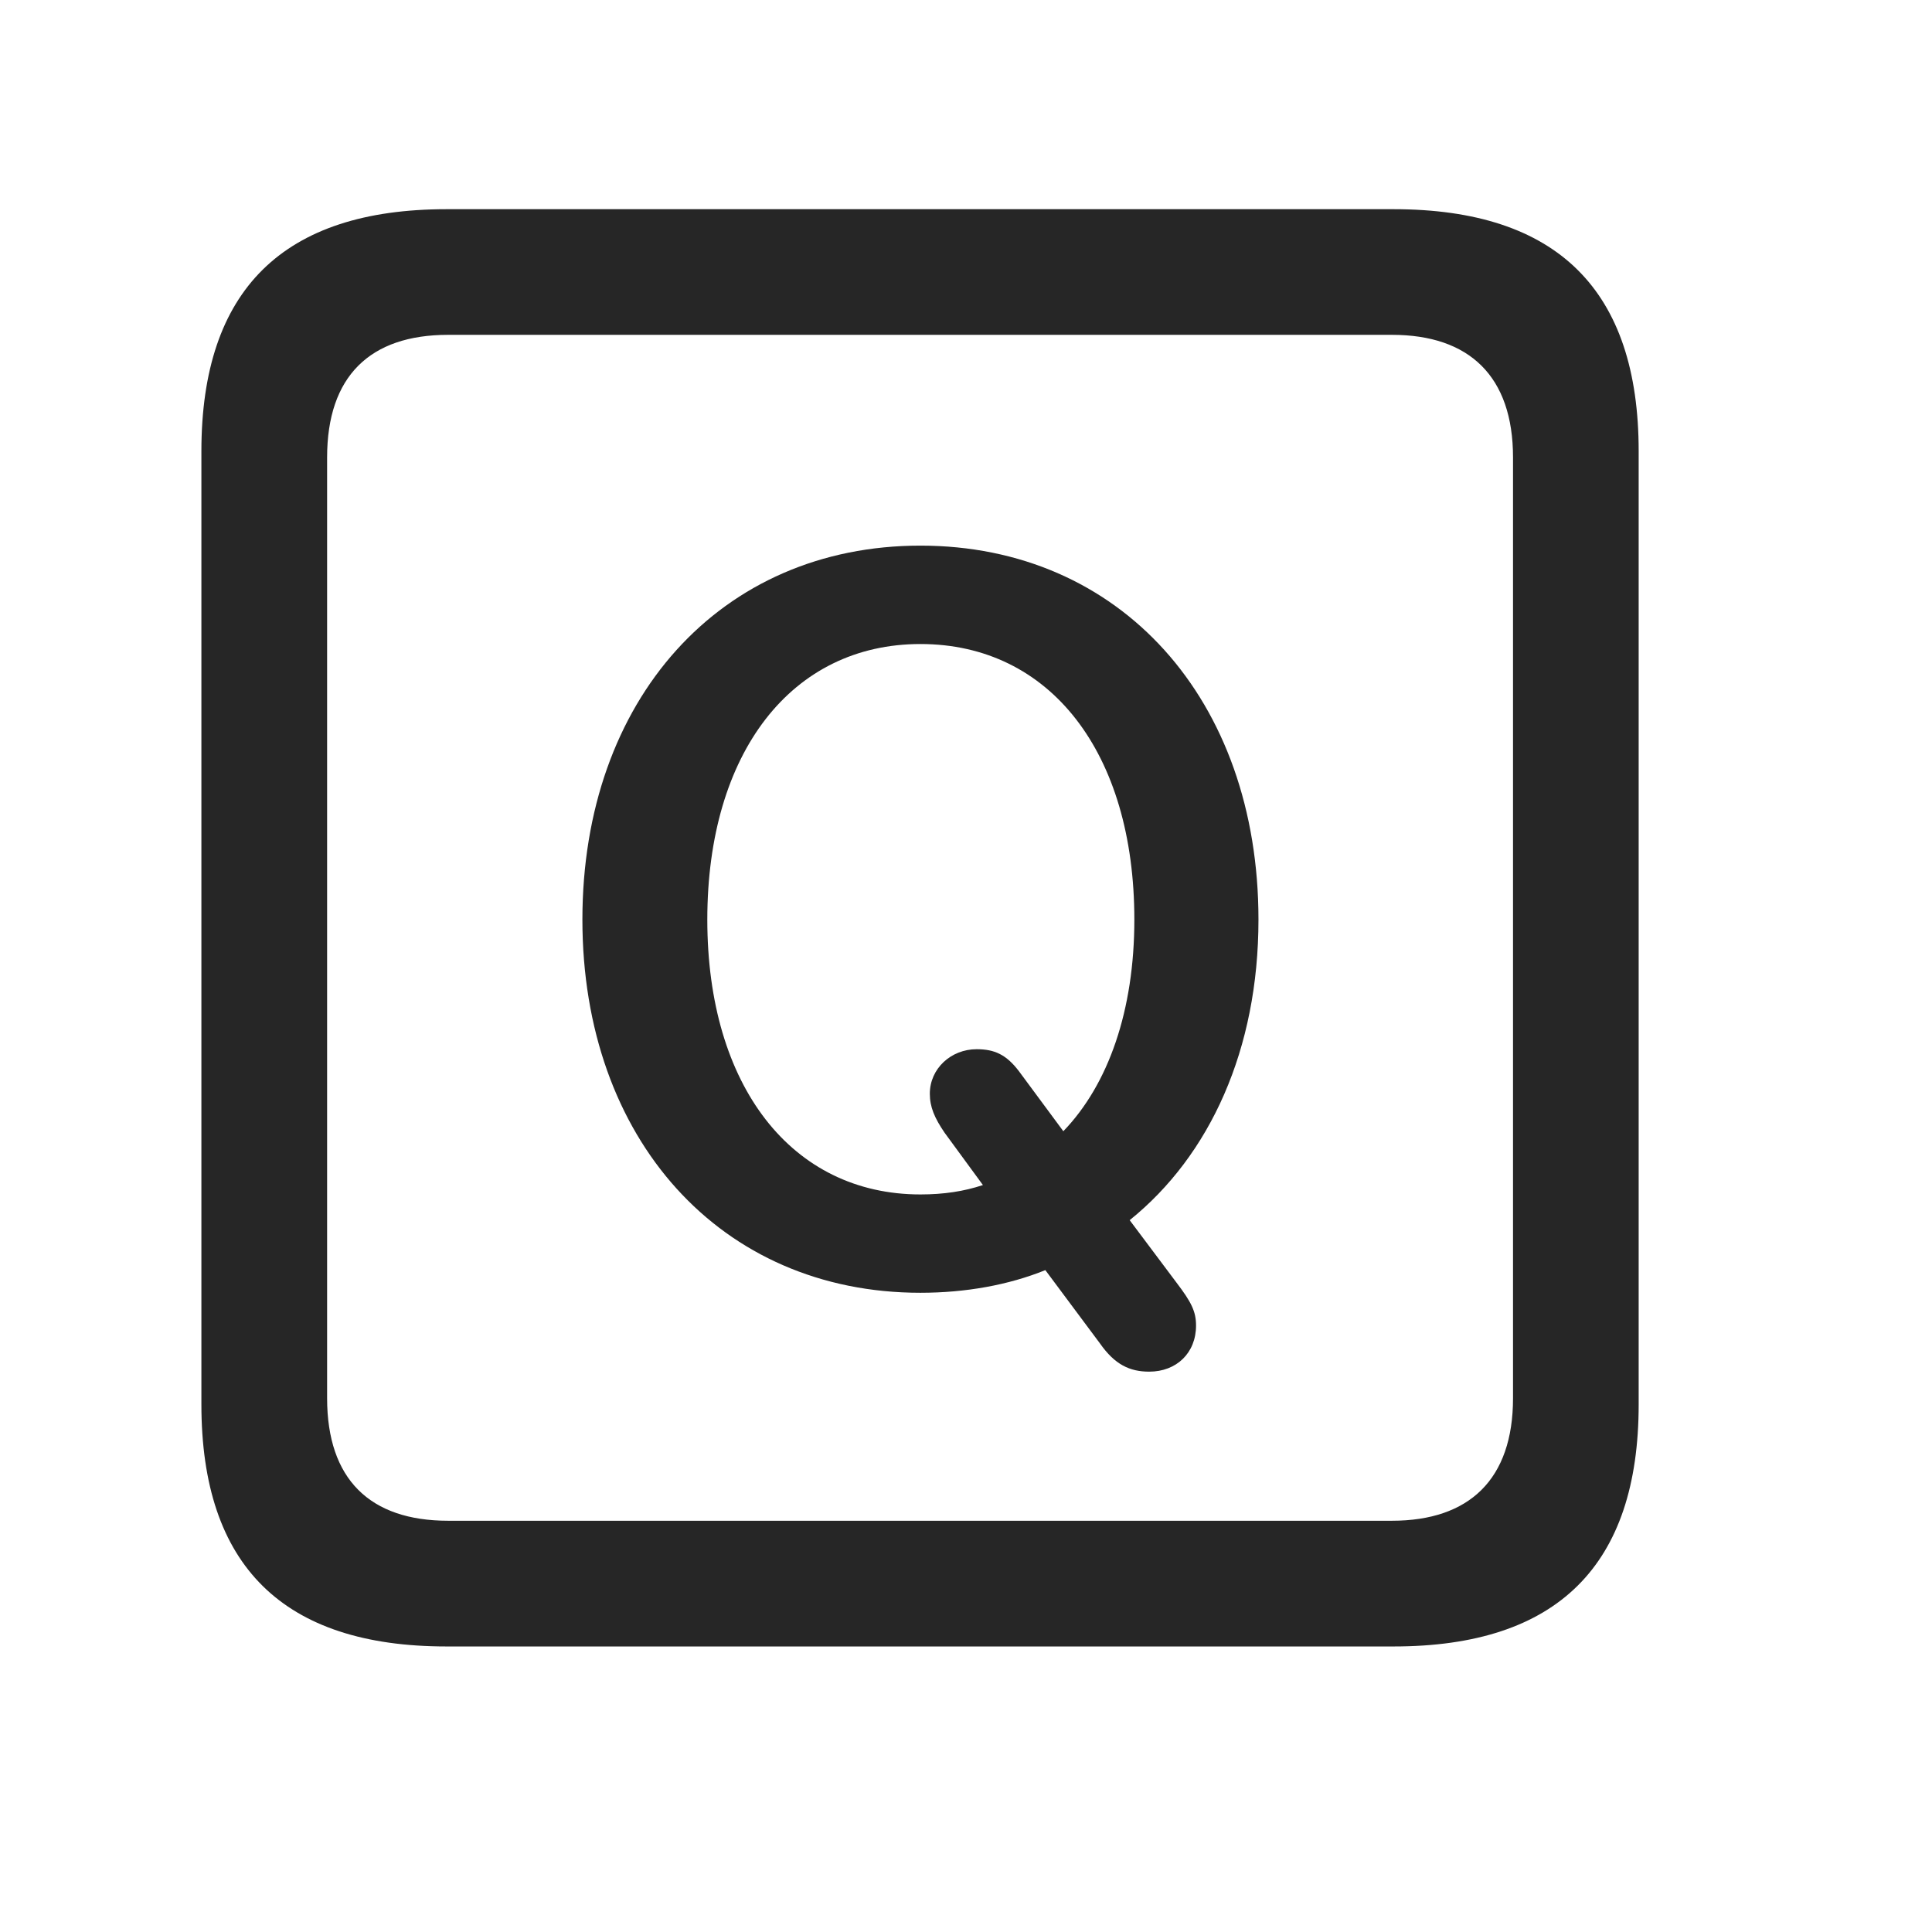 <svg width="29" height="29" viewBox="0 0 29 29" fill="currentColor" xmlns="http://www.w3.org/2000/svg">
<g clip-path="url(#clip0_2207_37689)">
<path d="M6.703 24.714H20.918C23.379 24.714 24.597 23.495 24.597 21.081V6.772C24.597 4.358 23.379 3.14 20.918 3.14H6.703C4.254 3.14 3.023 4.347 3.023 6.772V21.081C3.023 23.507 4.254 24.714 6.703 24.714ZM6.726 22.827C5.554 22.827 4.91 22.206 4.91 20.987V6.866C4.91 5.647 5.554 5.026 6.726 5.026H20.894C22.054 5.026 22.711 5.647 22.711 6.866V20.987C22.711 22.206 22.054 22.827 20.894 22.827H6.726Z" fill="currentColor" fill-opacity="0.85"/>
<path d="M13.816 19.405C14.496 19.405 15.14 19.288 15.691 19.065L16.512 20.167C16.734 20.483 16.957 20.589 17.25 20.589C17.66 20.589 17.953 20.308 17.953 19.897C17.953 19.686 17.883 19.546 17.66 19.253L16.957 18.315C18.164 17.343 18.89 15.749 18.89 13.804C18.89 10.499 16.816 8.19 13.816 8.19C10.816 8.19 8.742 10.499 8.742 13.804C8.742 17.097 10.816 19.405 13.816 19.405ZM13.816 17.929C11.883 17.929 10.617 16.3 10.617 13.804C10.617 11.296 11.883 9.667 13.816 9.667C15.761 9.667 17.027 11.296 17.027 13.804C17.027 15.163 16.64 16.276 15.961 16.98L15.293 16.077C15.105 15.831 14.929 15.749 14.66 15.749C14.273 15.749 13.957 16.042 13.957 16.417C13.957 16.616 14.027 16.78 14.179 17.003L14.754 17.788C14.472 17.882 14.168 17.929 13.816 17.929Z" fill="currentColor" fill-opacity="0.85"/>
</g>
<defs>
<clipPath id="clip0_2207_37689">
<rect width="21.574" height="21.598" fill="currentColor" transform="translate(3.023 3.116)"/>
</clipPath>
</defs>
</svg>
